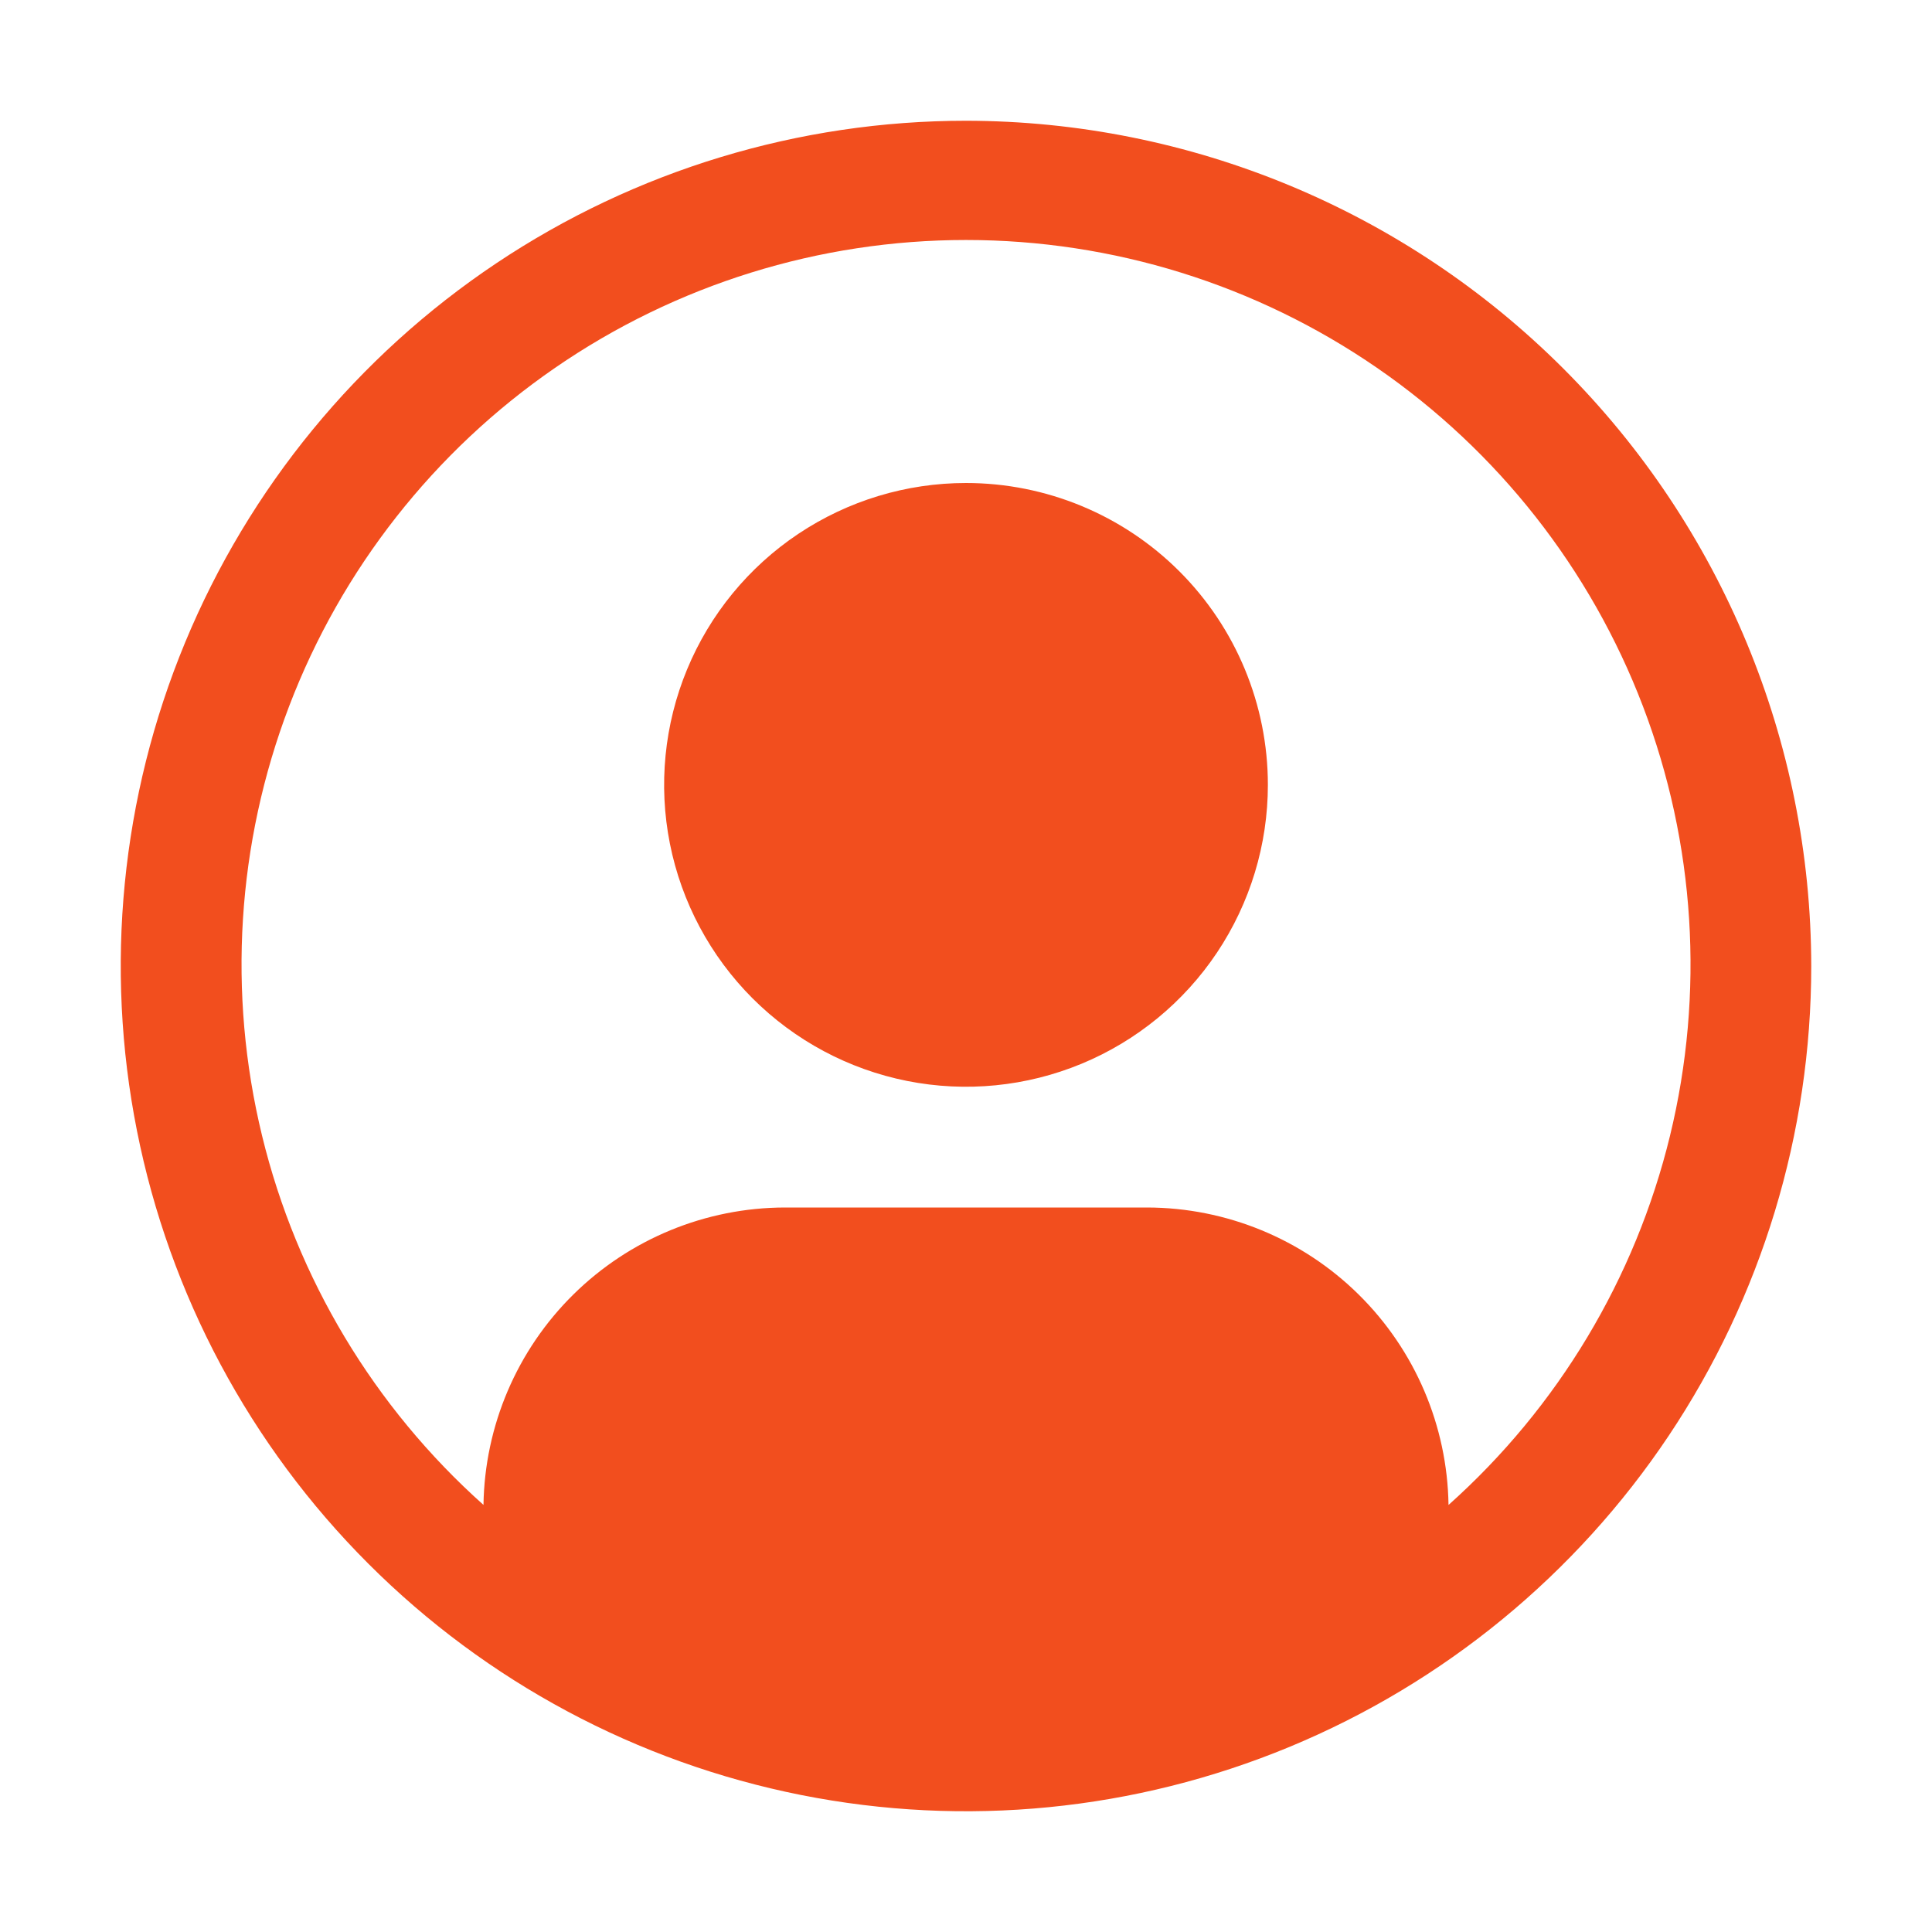 <svg width="96" height="96" viewBox="0 0 96 96" fill="none" xmlns="http://www.w3.org/2000/svg">
<path d="M48 24C45.033 24 42.133 24.88 39.666 26.528C37.2 28.176 35.277 30.519 34.142 33.26C33.007 36.001 32.709 39.017 33.288 41.926C33.867 44.836 35.296 47.509 37.393 49.607C39.491 51.704 42.164 53.133 45.074 53.712C47.983 54.291 50.999 53.993 53.74 52.858C56.481 51.723 58.824 49.8 60.472 47.334C62.12 44.867 63 41.967 63 39C63 35.022 61.42 31.206 58.607 28.393C55.794 25.58 51.978 24 48 24Z" fill="#F24E1E"/>
<path d="M48 6C39.693 6 31.573 8.463 24.666 13.078C17.759 17.693 12.376 24.253 9.197 31.927C6.018 39.602 5.186 48.047 6.807 56.194C8.428 64.341 12.428 71.825 18.302 77.698C24.175 83.572 31.659 87.572 39.806 89.193C47.953 90.814 56.398 89.982 64.073 86.803C71.747 83.624 78.307 78.241 82.922 71.334C87.537 64.427 90 56.307 90 48C89.987 36.865 85.558 26.189 77.684 18.316C69.811 10.442 59.135 6.013 48 6V6ZM71.976 74.778C71.916 70.843 70.313 67.089 67.512 64.325C64.71 61.56 60.935 60.007 57 60H39C35.065 60.007 31.29 61.56 28.488 64.325C25.687 67.089 24.084 70.843 24.024 74.778C18.584 69.92 14.747 63.525 13.023 56.438C11.298 49.351 11.766 41.908 14.366 35.094C16.966 28.279 21.574 22.415 27.58 18.278C33.587 14.14 40.708 11.925 48.002 11.925C55.295 11.925 62.416 14.14 68.423 18.278C74.429 22.415 79.037 28.279 81.637 35.094C84.237 41.908 84.705 49.351 82.981 56.438C81.256 63.525 77.419 69.92 71.979 74.778H71.976Z" fill="#F24E1E"/>
</svg>
